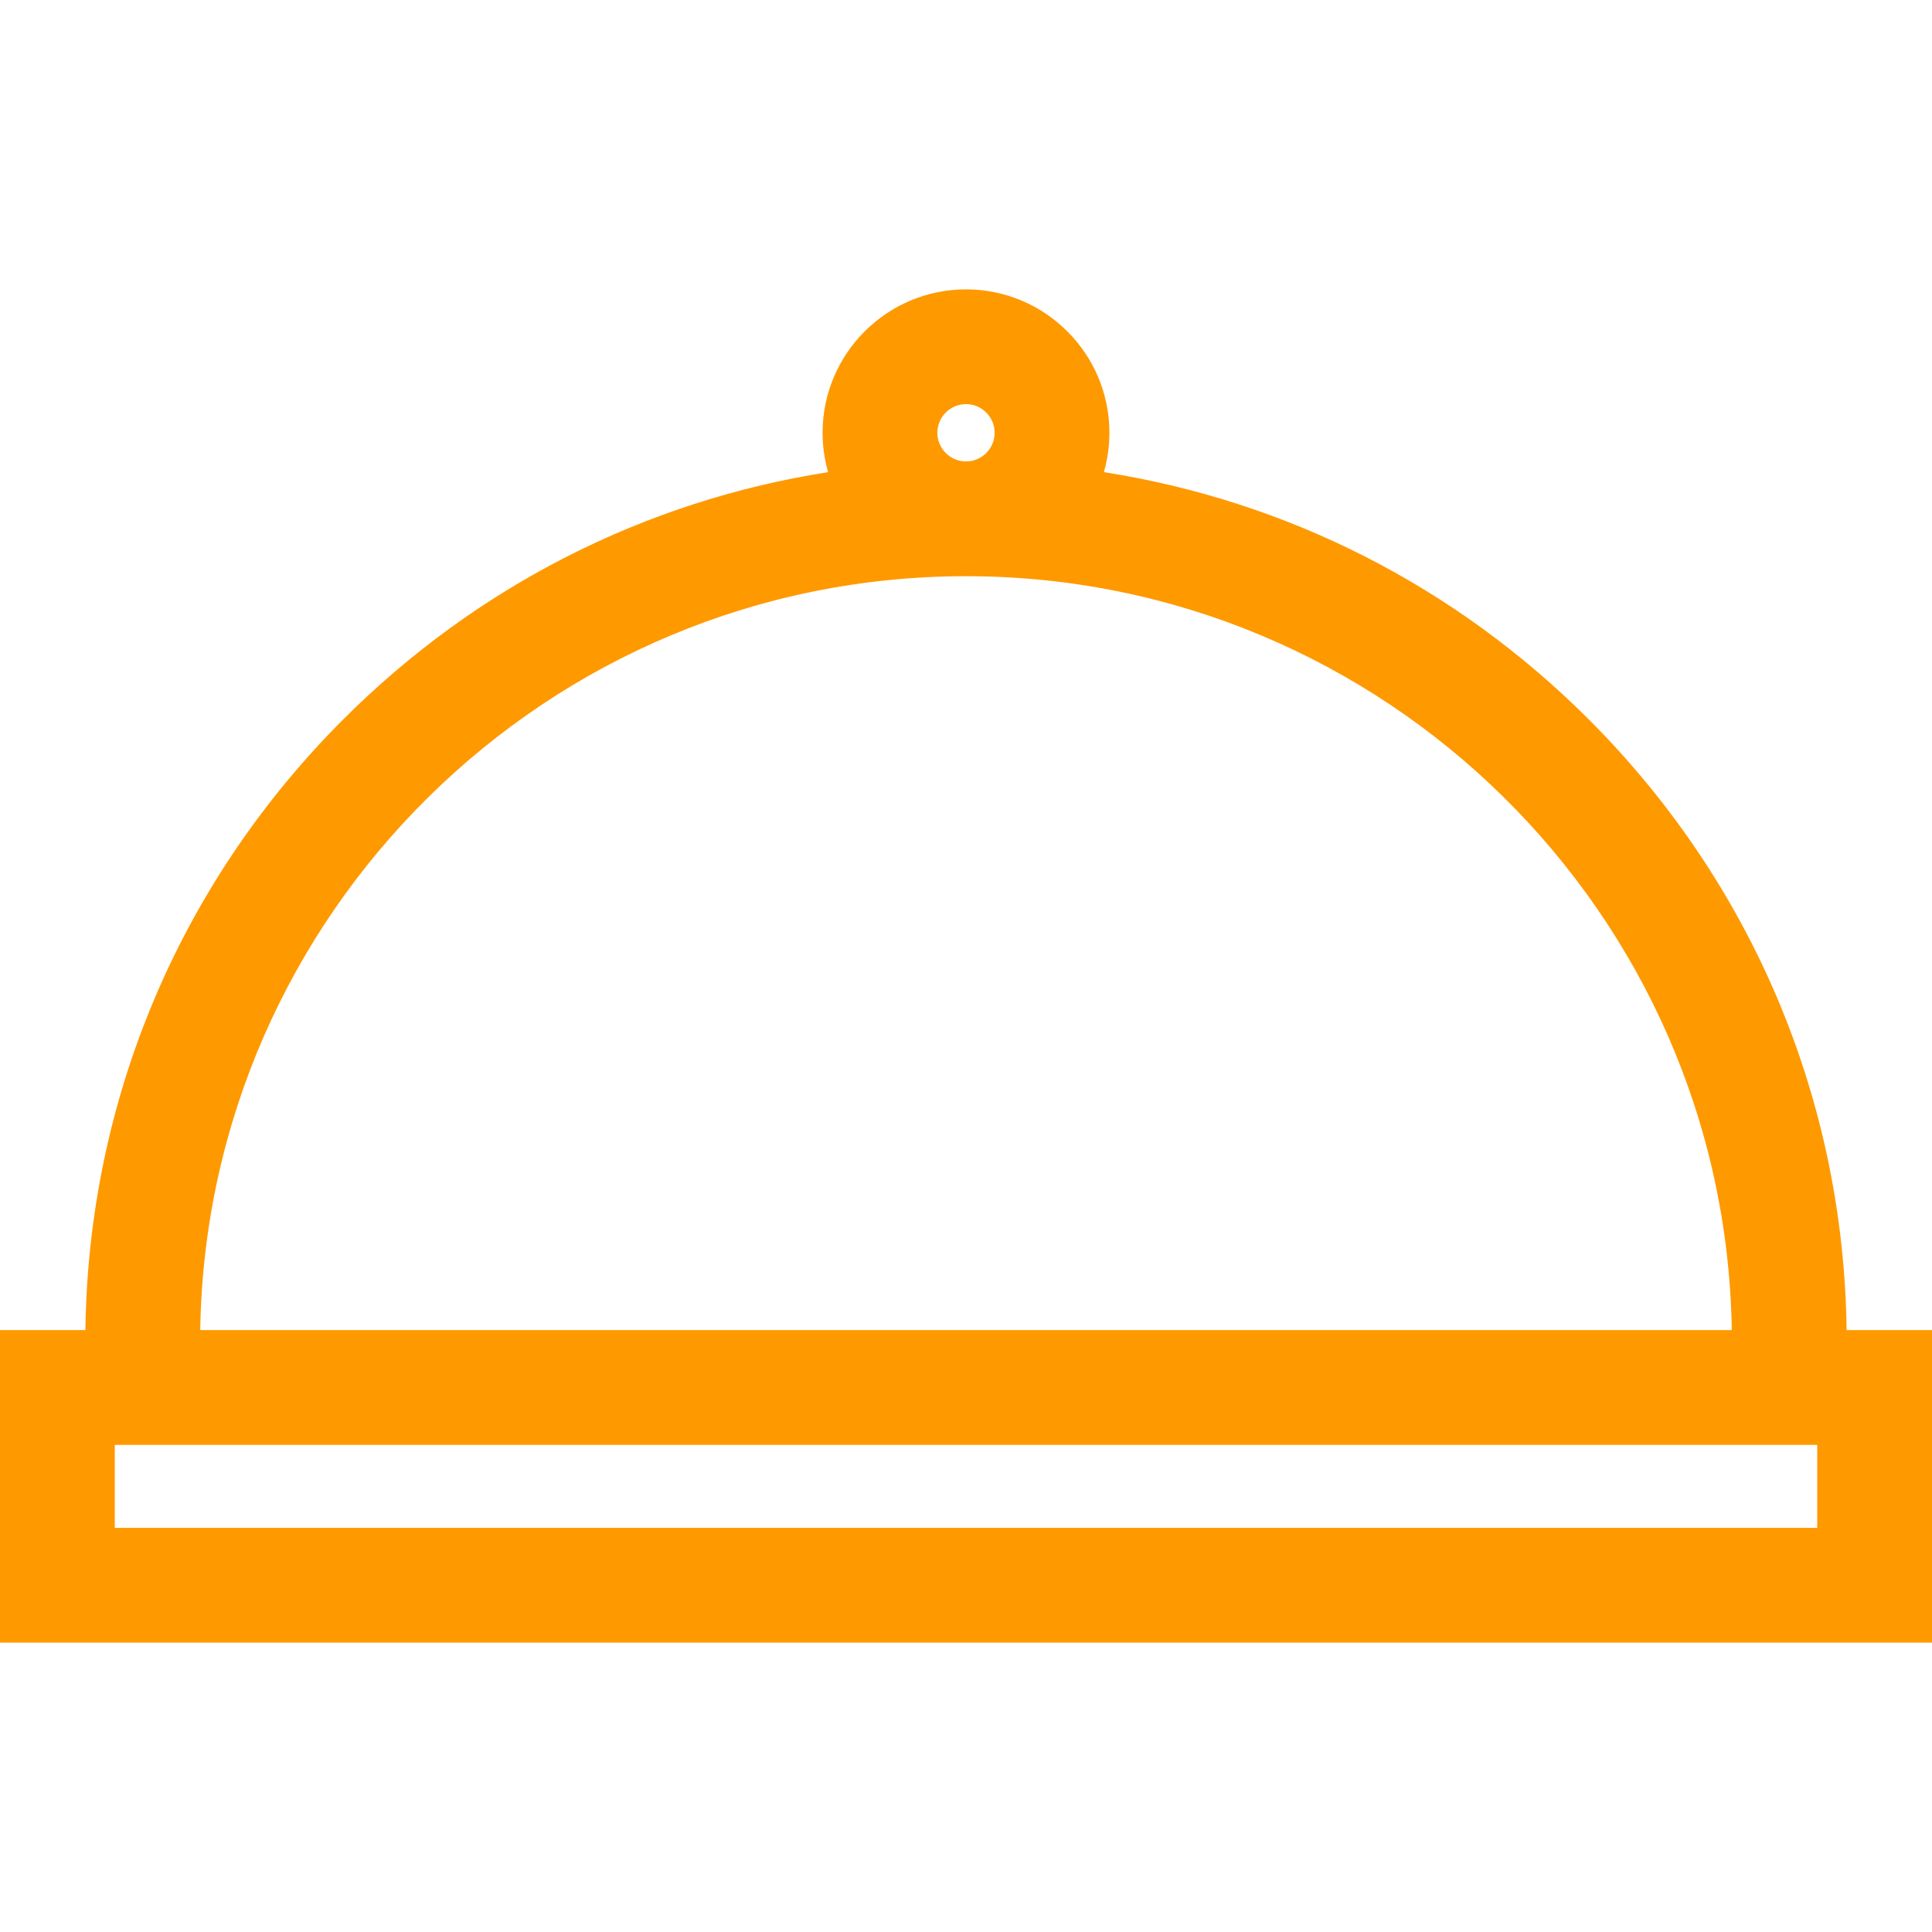 <?xml version="1.0" encoding="iso-8859-1"?>
<!-- Generator: Adobe Illustrator 19.0.0, SVG Export Plug-In . SVG Version: 6.00 Build 0)  -->
<svg xmlns="http://www.w3.org/2000/svg" xmlns:xlink="http://www.w3.org/1999/xlink" version="1.1" id="Layer_1" x="0px" y="0px" viewBox="0 0 512 512" style="enable-background:new 0 0 512 512;" xml:space="preserve" width="512px" height="512px">
<g>
	<g>
		<path d="M489.374,352.49c-0.814-61.149-25.01-118.517-68.339-161.847C385.689,155.298,341,132.7,292.54,125.126    c0.949-3.318,1.468-6.815,1.468-10.433c0-20.957-17.05-38.008-38.008-38.008s-38.008,17.05-38.008,38.008    c0,3.618,0.519,7.116,1.468,10.433C171,132.7,126.311,155.298,90.966,190.644C47.636,233.972,23.441,291.342,22.627,352.49H0    v82.826h512V352.49H489.374z M255.999,107.101c4.185,0,7.591,3.405,7.591,7.591c0,4.186-3.405,7.591-7.591,7.591    c-4.186,0-7.591-3.405-7.591-7.591C248.408,110.507,251.814,107.101,255.999,107.101z M256,152.701    c110.856,0,201.226,89.332,202.937,199.789H53.063C54.774,242.034,145.144,152.701,256,152.701z M481.583,404.899H30.417v-21.992    h7.396h15.209h405.956h18.391h4.214V404.899z" fill="#ff9900"/>
	</g>
</g>
<g>
</g>
<g>
</g>
<g>
</g>
<g>
</g>
<g>
</g>
<g>
</g>
<g>
</g>
<g>
</g>
<g>
</g>
<g>
</g>
<g>
</g>
<g>
</g>
<g>
</g>
<g>
</g>
<g>
</g>
</svg>
